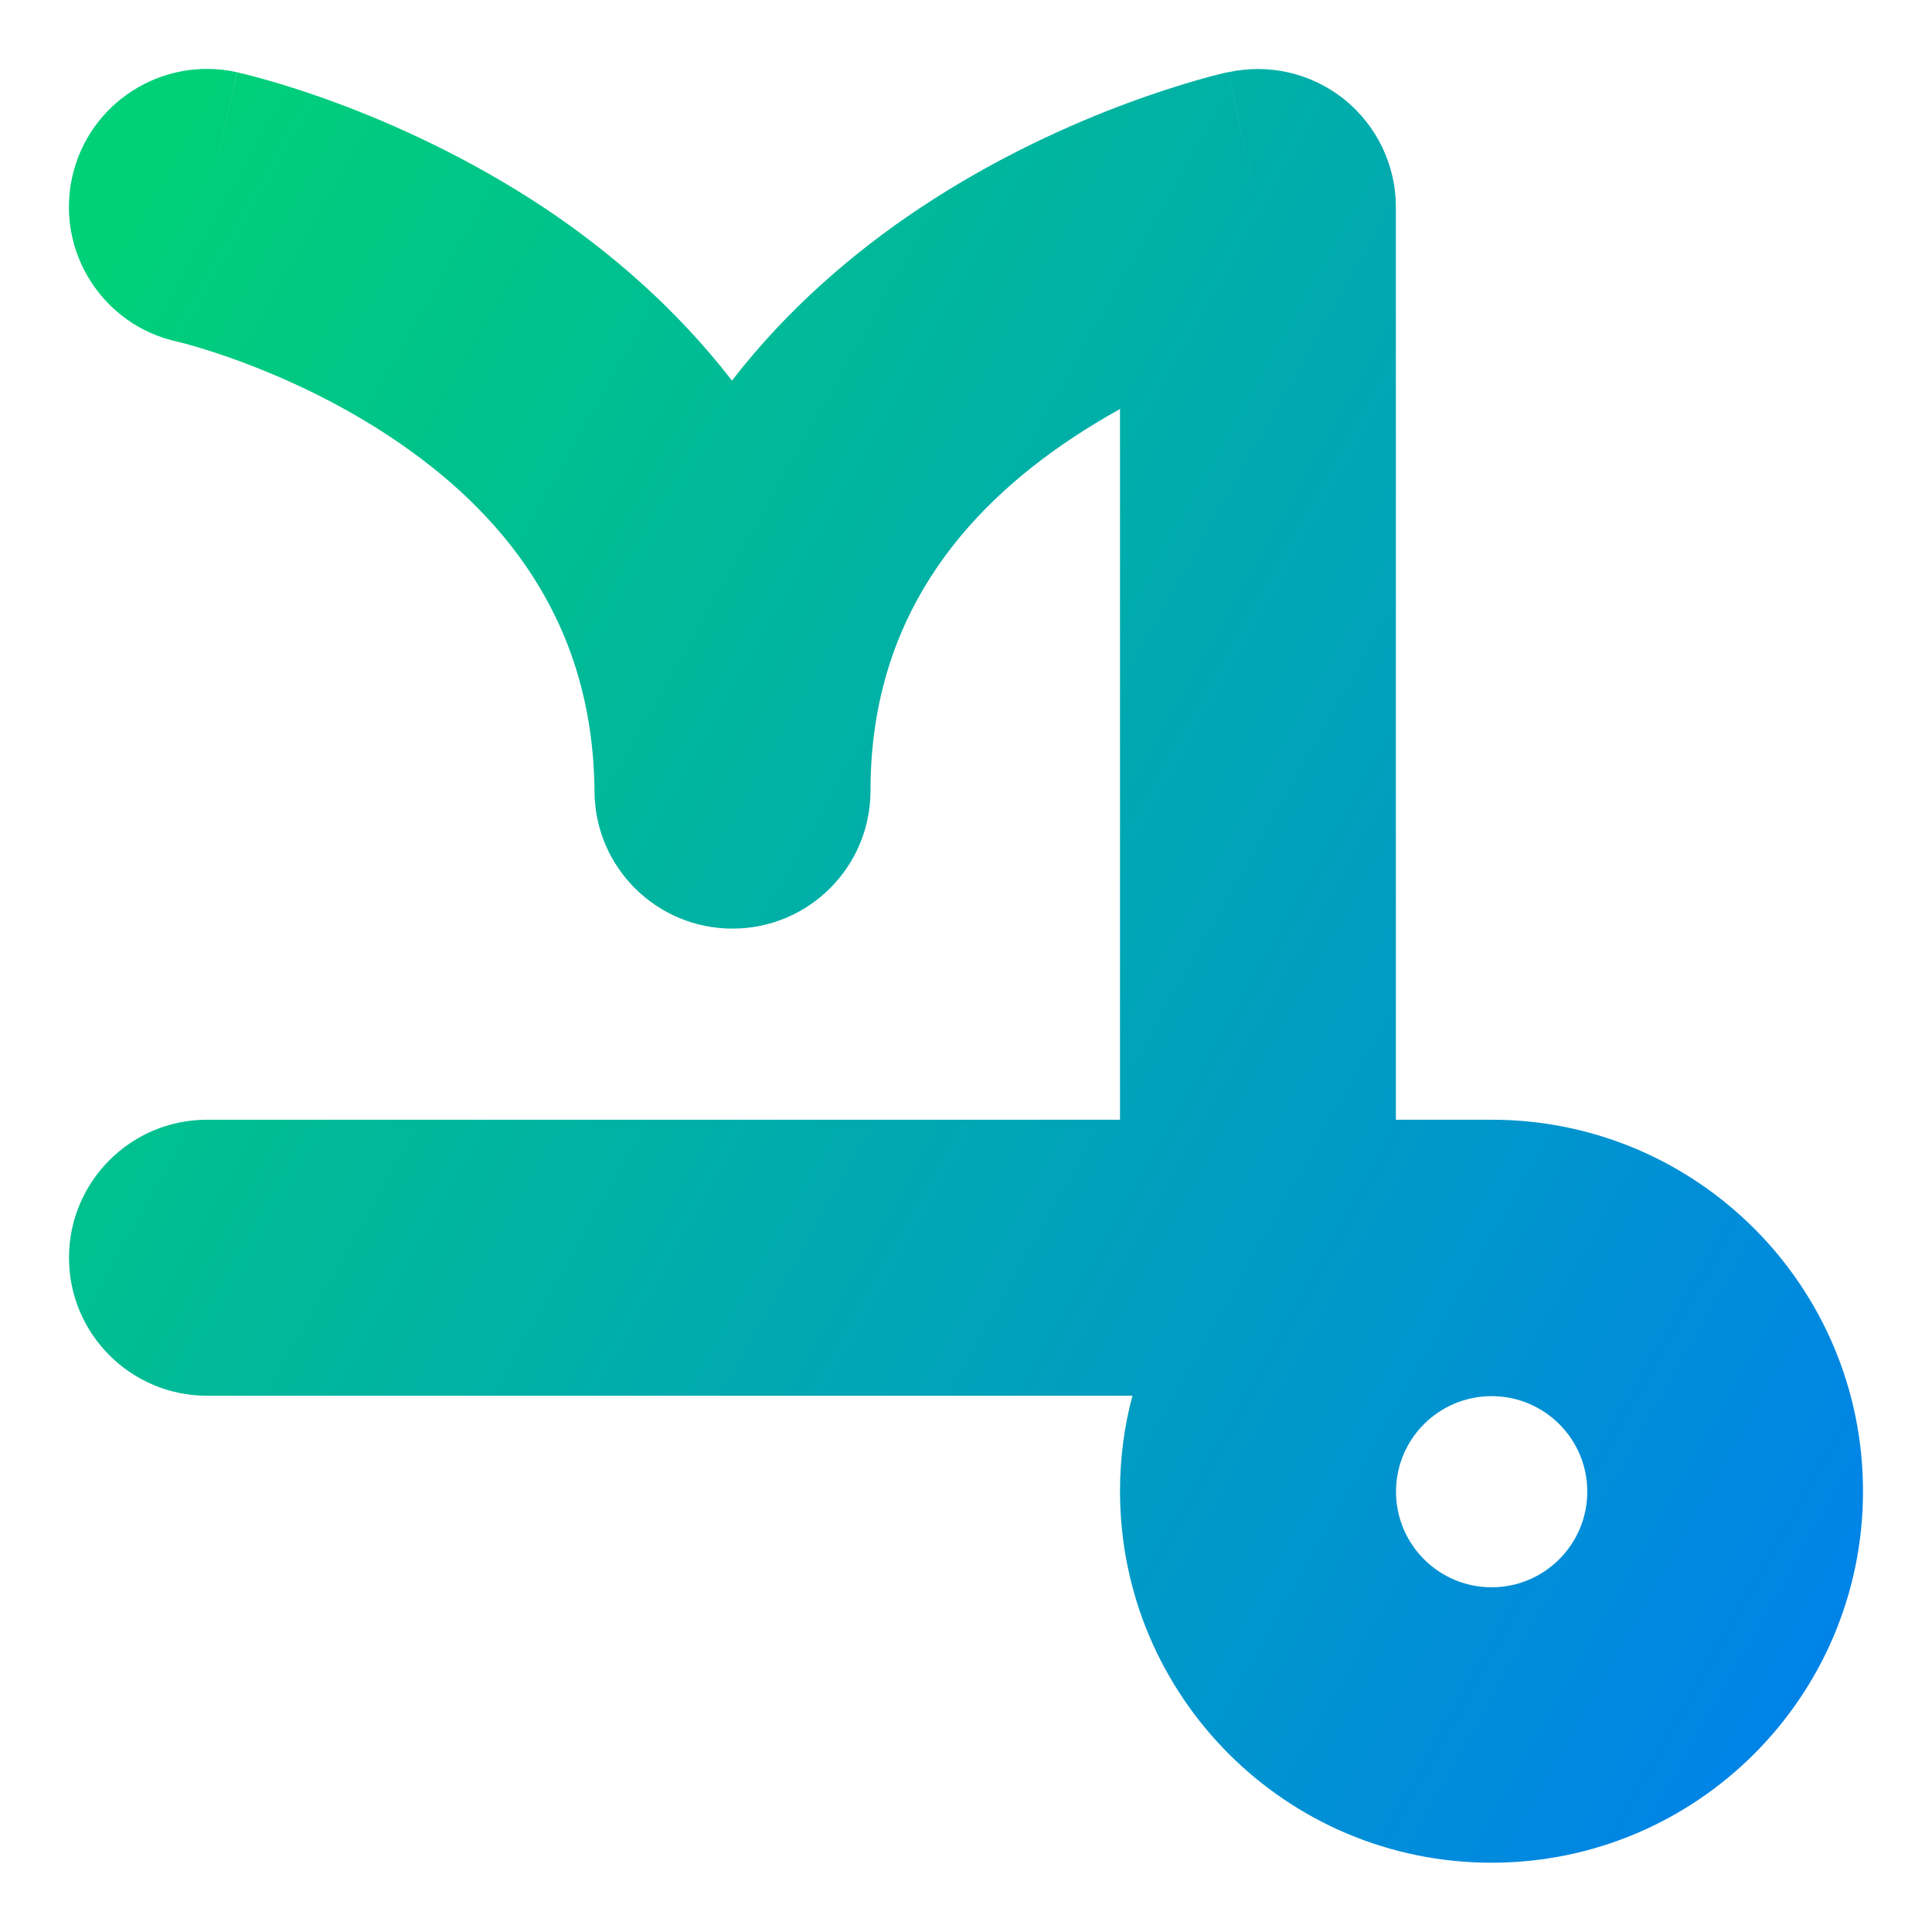 <svg xmlns="http://www.w3.org/2000/svg" fill="none" viewBox="0 0 14 14" id="Zodiac-6--Streamline-Core-Gradient">
  <desc>
    Zodiac 6 Streamline Icon: https://streamlinehq.com
  </desc>
  <g id="Free Gradient/Culture/zodiac-6--sign-astrology-stars-space-capricorn">
    <path id="Union" fill="url(#paint0_linear_14402_16595)" fill-rule="evenodd" d="M1.716.523C1.177.404.643.744.523 1.283.404 1.822.743 2.355 1.281 2.475l-0 0-.001-0c-0-0.0 0 0 .001 0l.018.004c.018.005.048.012.089.024.082.023.205.062.356.117.304.113.703.291 1.095.553.778.519 1.46 1.307 1.469 2.564.004.551.453.994 1.004.992.551-.002.996-.449.996-1 0-1.246.677-2.032 1.459-2.553.117-.078.234-.148.349-.212v5.15H1.5c-.552 0-1.0.448-1 1 0 .552.448 1 1 1h6.706c-.059.221-.09.453-.09.692 0 1.487 1.205 2.692 2.692 2.692 1.487 0 2.692-1.206 2.692-2.692 0-1.486-1.204-2.691-2.689-2.692l-.003-0h-.693V1.5c0-.303-.138-.59-.374-.78-.237-.19-.547-.262-.843-.196l.217.976C8.899.523 8.898.524 8.898.524l-.001 0L8.895.524l-.005.001-.015.003c-.012.003-.027.007-.046.011-.037.009-.089.023-.151.041-.125.036-.299.09-.504.166-.408.151-.958.395-1.516.767-.465.31-.948.72-1.354 1.245-.407-.527-.889-.937-1.354-1.248C3.393 1.14 2.844.896 2.439.746 2.234.67 2.062.616 1.937.581 1.874.563 1.823.549 1.786.54 1.767.535 1.752.532 1.74.529L1.725.525l-.005-.001-.002-0-.001-0c-0-0-.001-0-.217.976l.216-.976ZM1.282 2.476c-0-0-.001-0-.001-0l0.0 0.0.001 0Zm0 0c0.0 0.0 0.0 0.0.001 0l-.001-0-0-0Zm8.834 8.333c0-.382.31-.692.693-.692s.693.31.693.692-.31.693-.693.693-.693-.31-.693-.693Z" clip-rule="evenodd"></path>
  </g>
  <defs>
    <linearGradient id="paint0_linear_14402_16595" x1=".999" x2="15.817" y1="1.55" y2="9.901" gradientUnits="userSpaceOnUse">
      <stop stop-color="#00d078"></stop>
      <stop offset="1" stop-color="#007df0"></stop>
    </linearGradient>
  </defs>
</svg>